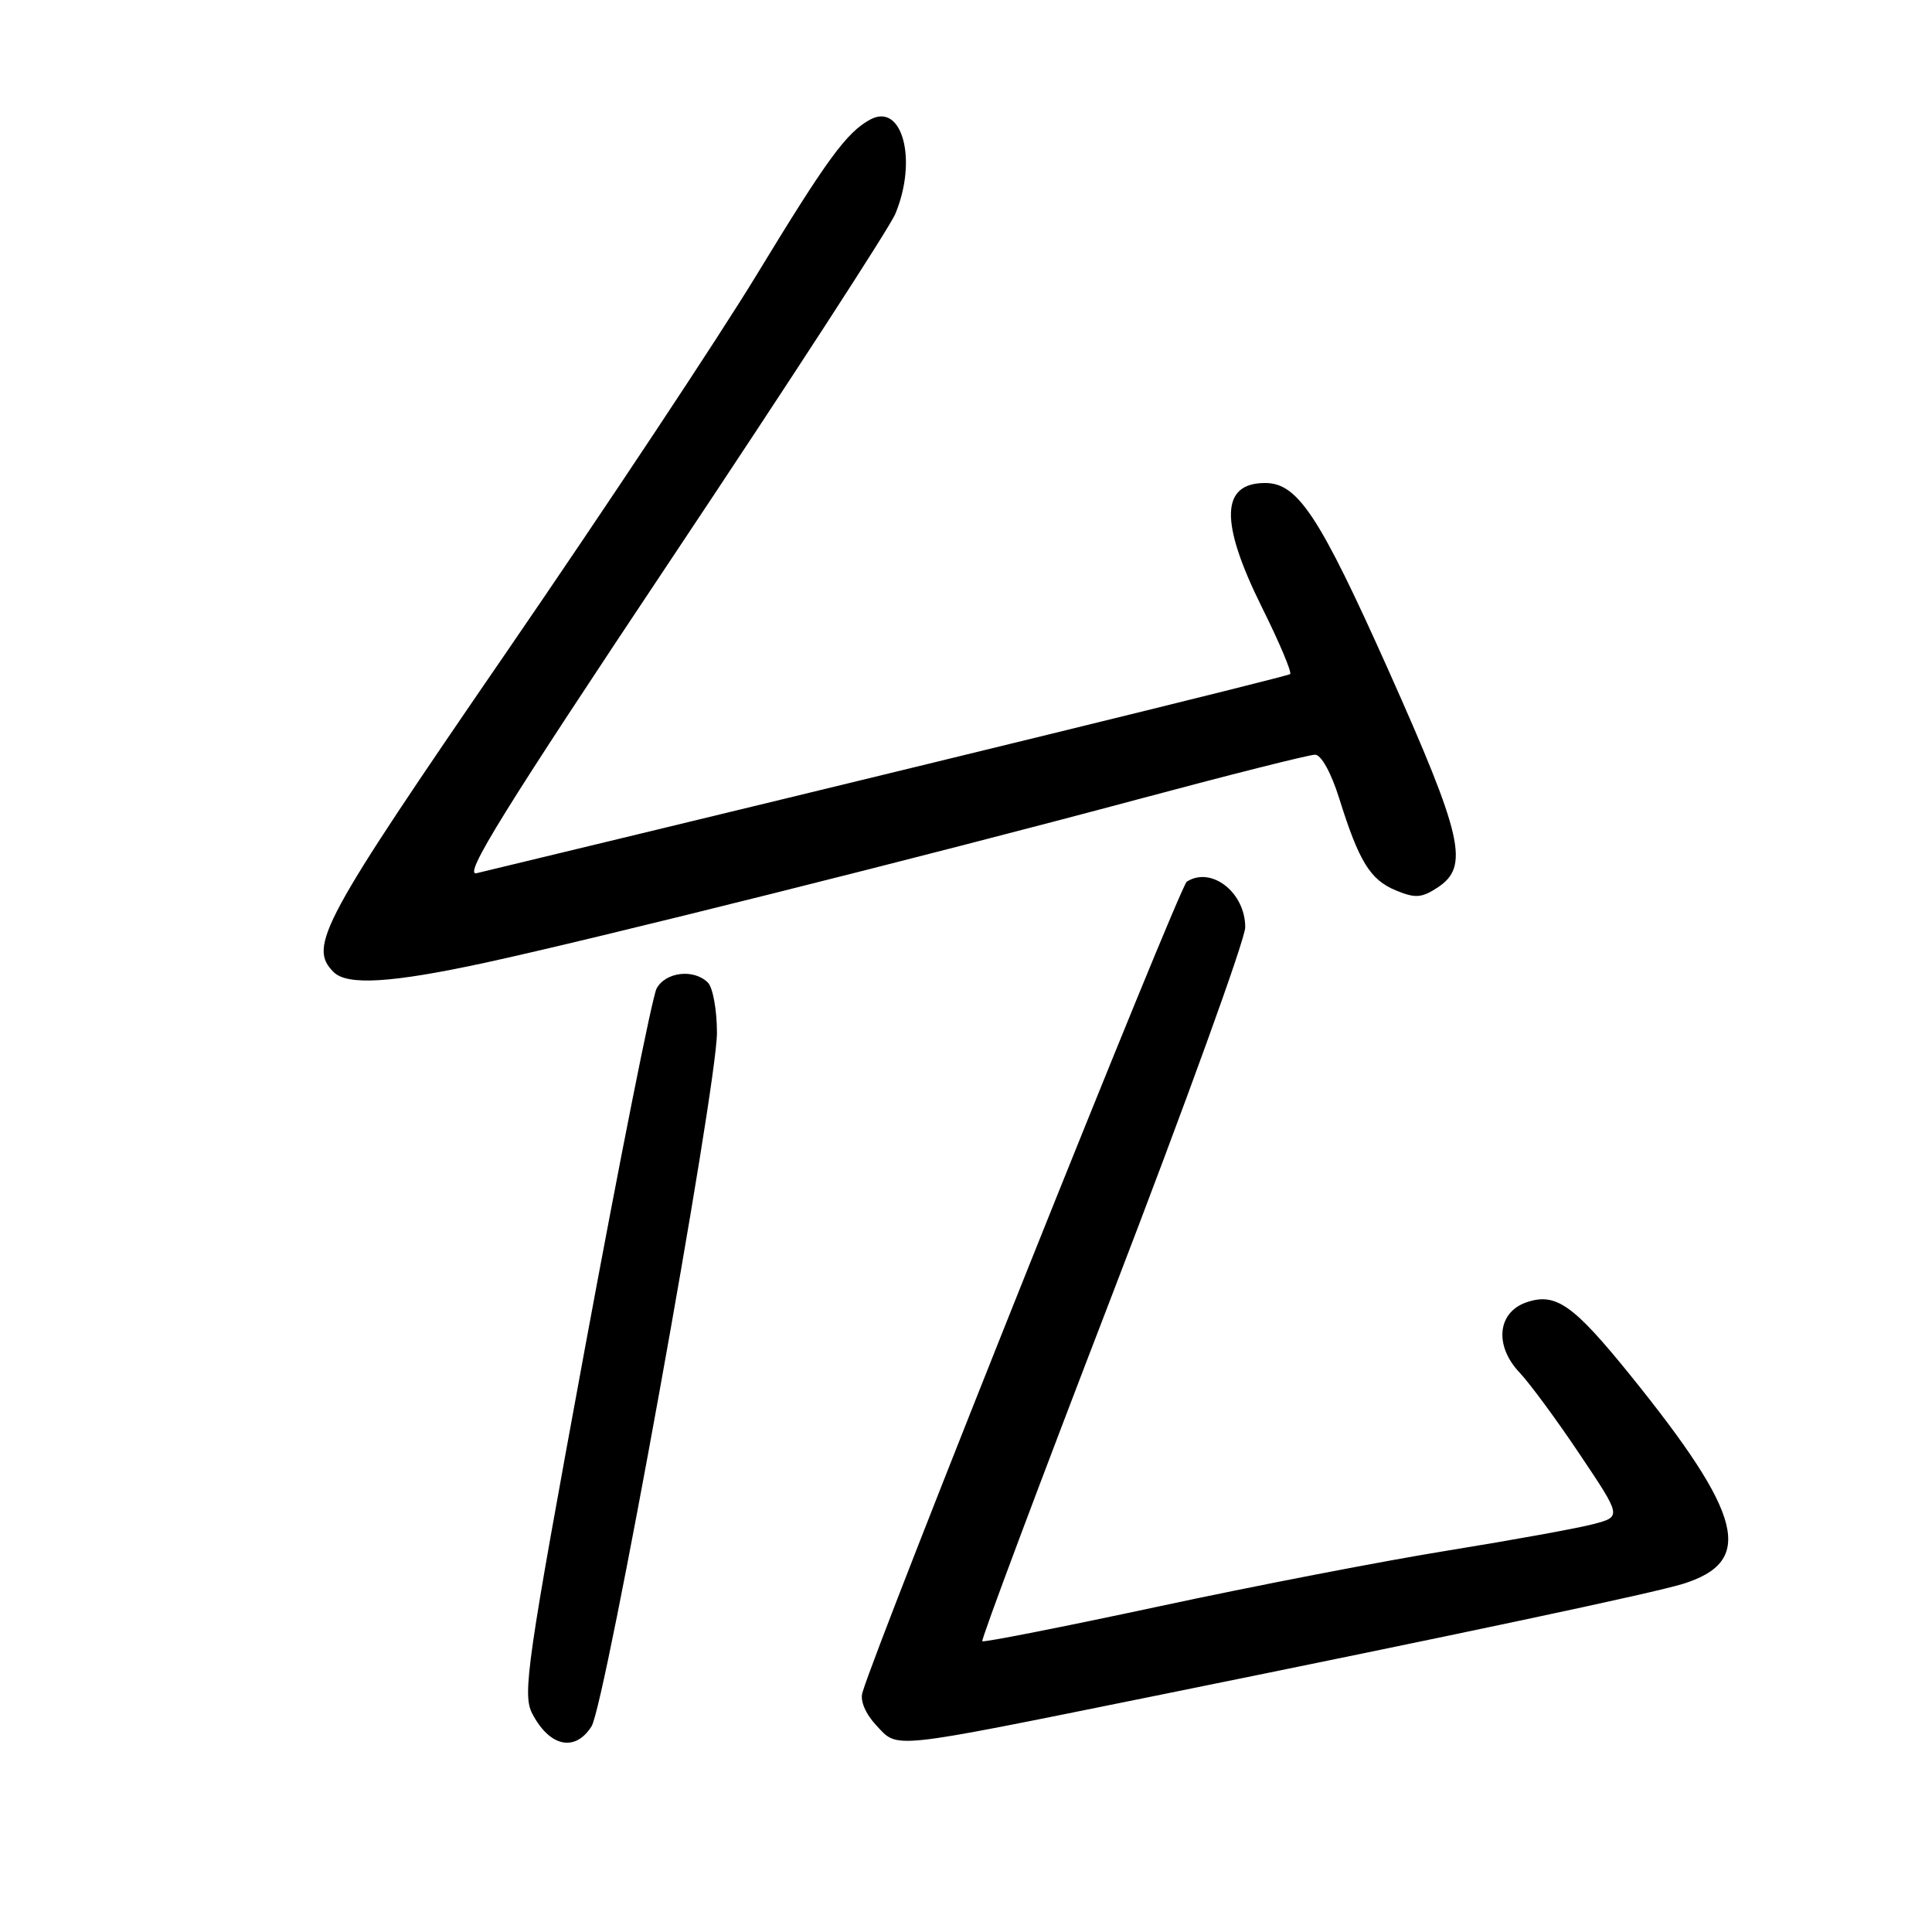 <?xml version="1.0" encoding="UTF-8" standalone="no"?>
<!DOCTYPE svg PUBLIC "-//W3C//DTD SVG 1.1//EN" "http://www.w3.org/Graphics/SVG/1.1/DTD/svg11.dtd" >
<svg xmlns="http://www.w3.org/2000/svg" xmlns:xlink="http://www.w3.org/1999/xlink" version="1.1" viewBox="0 0 256 256">
 <g >
 <path fill="currentColor"
d=" M 78.38 228.75 C 80.21 225.87 95.00 144.08 95.00 136.85 C 95.00 133.85 94.46 130.86 93.80 130.20 C 91.94 128.34 88.19 128.78 87.00 130.99 C 86.42 132.09 82.15 153.52 77.51 178.63 C 69.79 220.50 69.21 224.50 70.52 227.05 C 72.81 231.46 76.20 232.20 78.38 228.75 Z  M 153.00 224.72 C 193.54 216.51 219.04 211.10 223.00 209.87 C 232.56 206.90 231.02 200.78 216.00 182.19 C 208.44 172.84 206.13 171.22 202.22 172.58 C 198.41 173.92 197.99 178.32 201.34 181.86 C 202.71 183.31 206.31 188.20 209.34 192.73 C 214.86 200.96 214.86 200.96 211.18 201.94 C 209.16 202.48 200.53 204.05 192.00 205.43 C 183.47 206.80 166.15 210.15 153.50 212.87 C 140.85 215.58 130.35 217.65 130.16 217.47 C 129.97 217.29 137.73 196.58 147.41 171.45 C 157.08 146.31 165.00 124.45 165.00 122.87 C 165.00 118.25 160.52 114.75 157.26 116.82 C 156.28 117.44 116.26 217.47 114.27 224.30 C 113.95 225.37 114.70 227.11 116.12 228.63 C 119.05 231.74 117.48 231.91 153.00 224.72 Z  M 64.27 127.57 C 78.82 124.42 122.46 113.50 150.68 105.94 C 162.88 102.67 173.48 100.00 174.25 100.00 C 175.06 100.00 176.38 102.38 177.44 105.75 C 180.07 114.16 181.55 116.57 184.95 117.98 C 187.53 119.05 188.37 118.99 190.49 117.60 C 194.74 114.81 193.86 110.94 183.95 88.75 C 174.82 68.34 171.96 64.00 167.64 64.00 C 161.74 64.00 161.60 69.16 167.20 80.45 C 169.52 85.11 171.20 89.10 170.95 89.32 C 170.61 89.63 121.37 101.68 63.16 115.70 C 61.30 116.15 66.69 107.45 89.03 73.95 C 104.55 50.68 117.87 30.16 118.63 28.35 C 121.61 21.22 119.57 13.54 115.31 15.84 C 112.18 17.53 109.59 21.07 100.21 36.50 C 95.19 44.75 80.27 67.25 67.05 86.50 C 42.56 122.16 40.80 125.40 44.20 128.80 C 46.01 130.61 51.85 130.26 64.27 127.57 Z "/>
</g>
</svg>